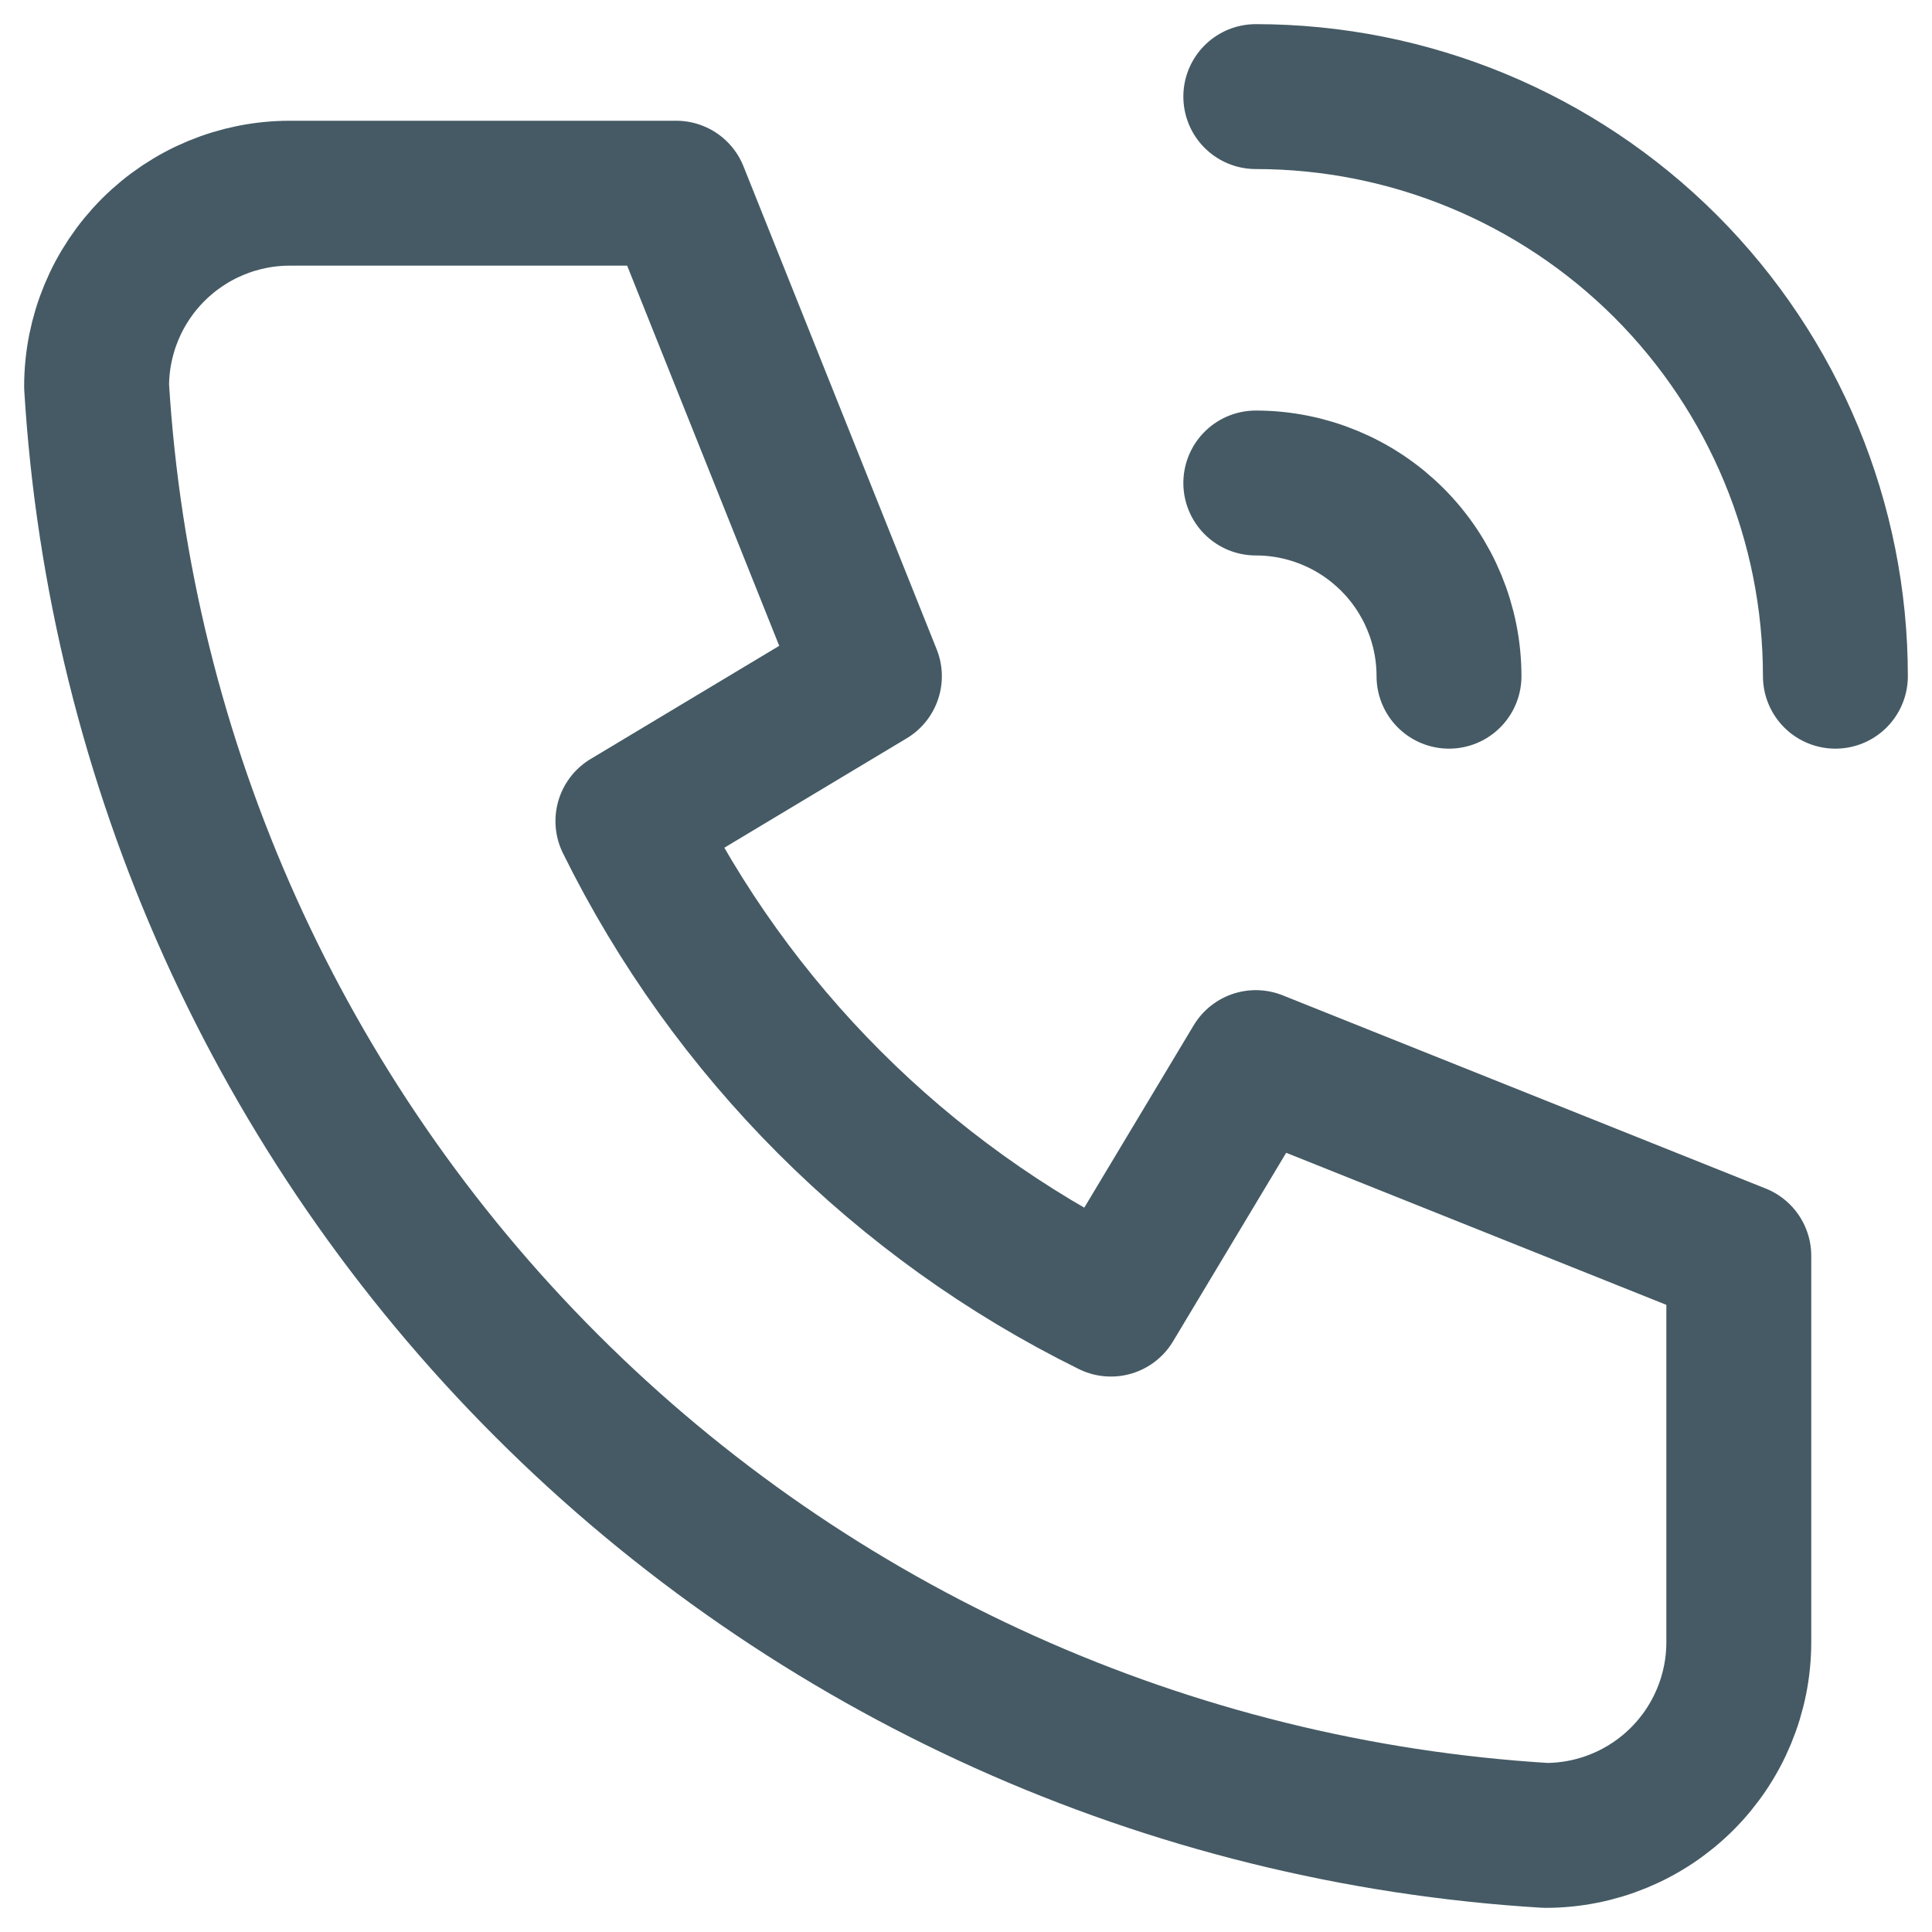 <svg width="20" height="20" viewBox="0 0 20 20" fill="none" xmlns="http://www.w3.org/2000/svg">
<path d="M3 2H7L9 7L6.5 8.5C7.571 10.671 9.328 12.429 11.5 13.5L13 11L18 13V17C18 17.53 17.789 18.039 17.414 18.414C17.039 18.789 16.53 19 16 19C12.099 18.763 8.42 17.107 5.657 14.343C2.893 11.58 1.237 7.901 1 4C1 3.47 1.211 2.961 1.586 2.586C1.961 2.211 2.47 2 3 2" stroke="#455A64" stroke-width="1.5" stroke-linecap="round" stroke-linejoin="round"/>
<path d="M13 5C13.53 5 14.039 5.211 14.414 5.586C14.789 5.961 15 6.47 15 7" stroke="#455A64" stroke-width="1.5" stroke-linecap="round" stroke-linejoin="round"/>
<path d="M13 1C14.591 1 16.117 1.632 17.243 2.757C18.368 3.883 19 5.409 19 7" stroke="#455A64" stroke-width="1.5" stroke-linecap="round" stroke-linejoin="round"/>
</svg>
